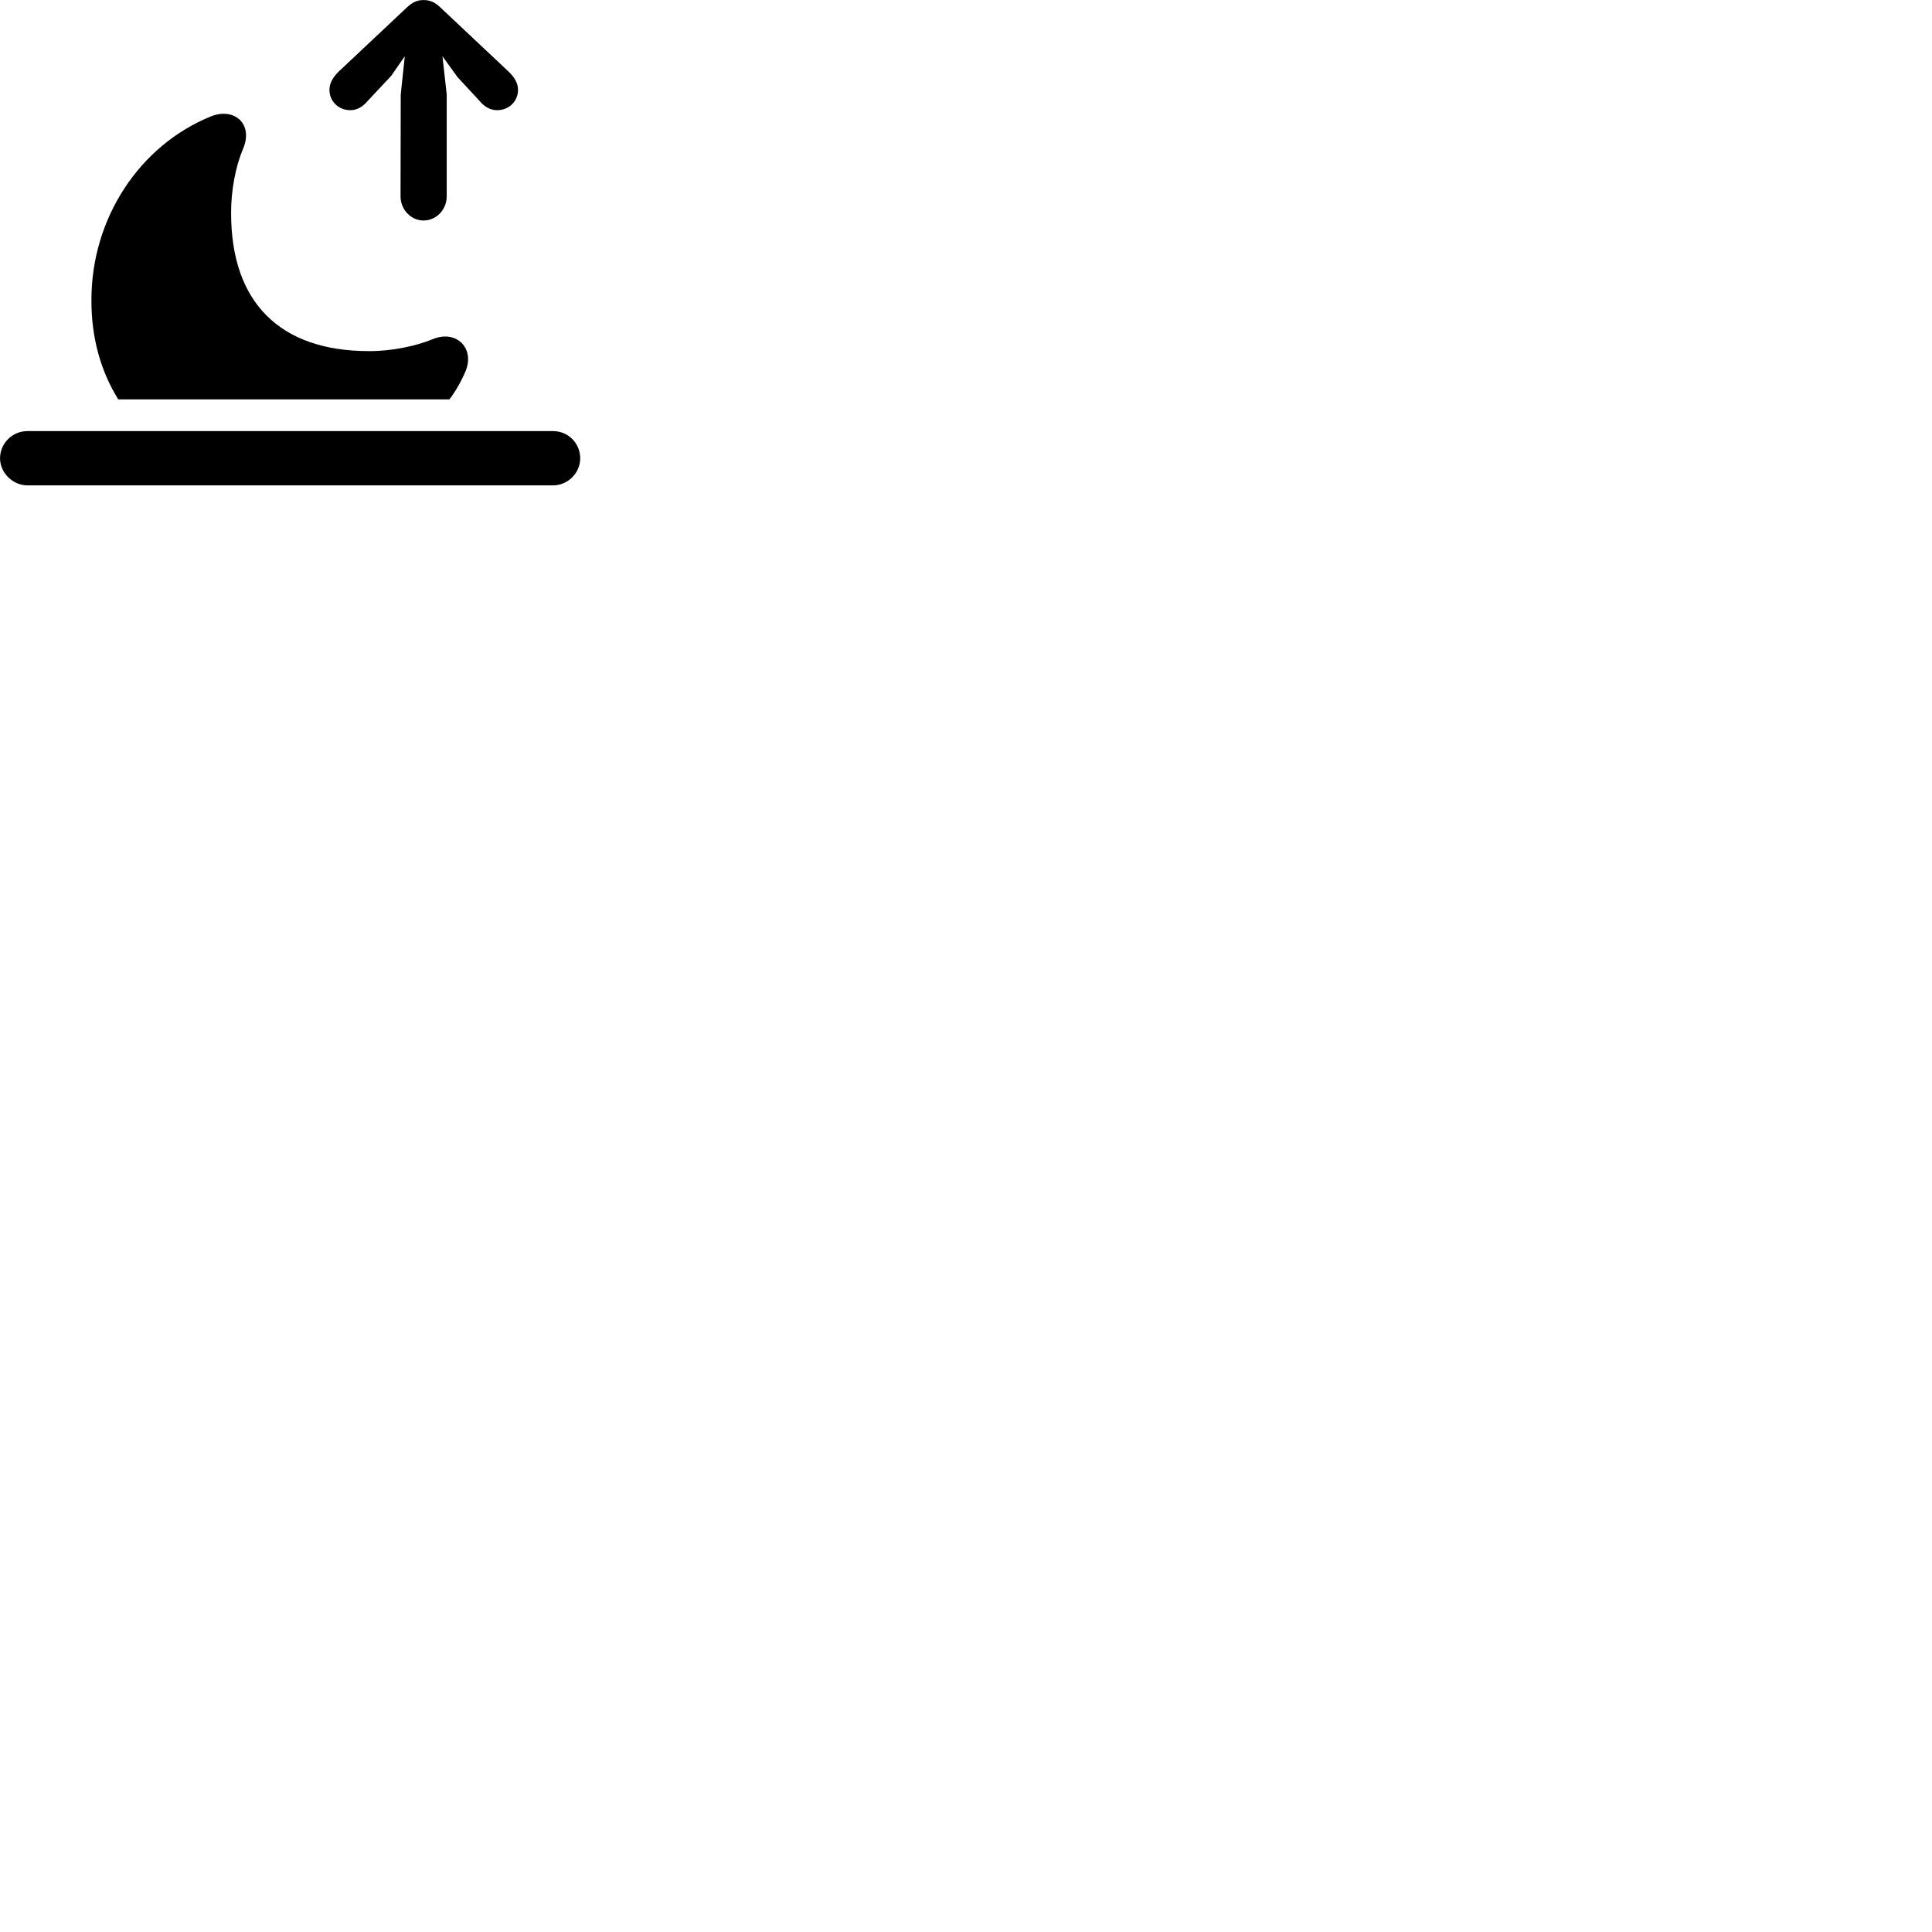 
        <svg xmlns="http://www.w3.org/2000/svg" viewBox="0 0 100 100">
            <path d="M21.922 11.413C22.582 11.413 23.122 10.853 23.122 10.163V4.893L22.902 2.913L23.682 3.993L24.822 5.223C25.052 5.503 25.352 5.703 25.732 5.703C26.352 5.703 26.812 5.233 26.812 4.653C26.812 4.293 26.622 3.993 26.332 3.713L22.802 0.393C22.502 0.103 22.252 0.003 21.922 0.003C21.602 0.003 21.362 0.103 21.052 0.393L17.522 3.713C17.242 3.993 17.052 4.293 17.052 4.653C17.052 5.233 17.512 5.703 18.132 5.703C18.502 5.703 18.802 5.503 19.032 5.223L20.242 3.933L20.952 2.913L20.742 4.893L20.732 10.163C20.732 10.853 21.272 11.413 21.922 11.413ZM6.122 20.673H23.262C23.602 20.223 23.882 19.723 24.102 19.203C24.582 18.023 23.622 17.053 22.402 17.553C21.532 17.913 20.252 18.183 19.092 18.173C14.482 18.173 11.962 15.643 11.962 11.043C11.952 9.863 12.202 8.593 12.572 7.723C13.142 6.413 12.122 5.543 10.922 6.023C7.222 7.523 4.732 11.293 4.732 15.523C4.722 17.483 5.222 19.233 6.122 20.673ZM1.422 25.123H28.622C29.402 25.123 30.032 24.473 30.032 23.723C30.032 22.943 29.412 22.313 28.622 22.313H1.422C0.632 22.313 0.002 22.953 0.002 23.723C0.002 24.453 0.642 25.123 1.422 25.123Z" />
        </svg>
    